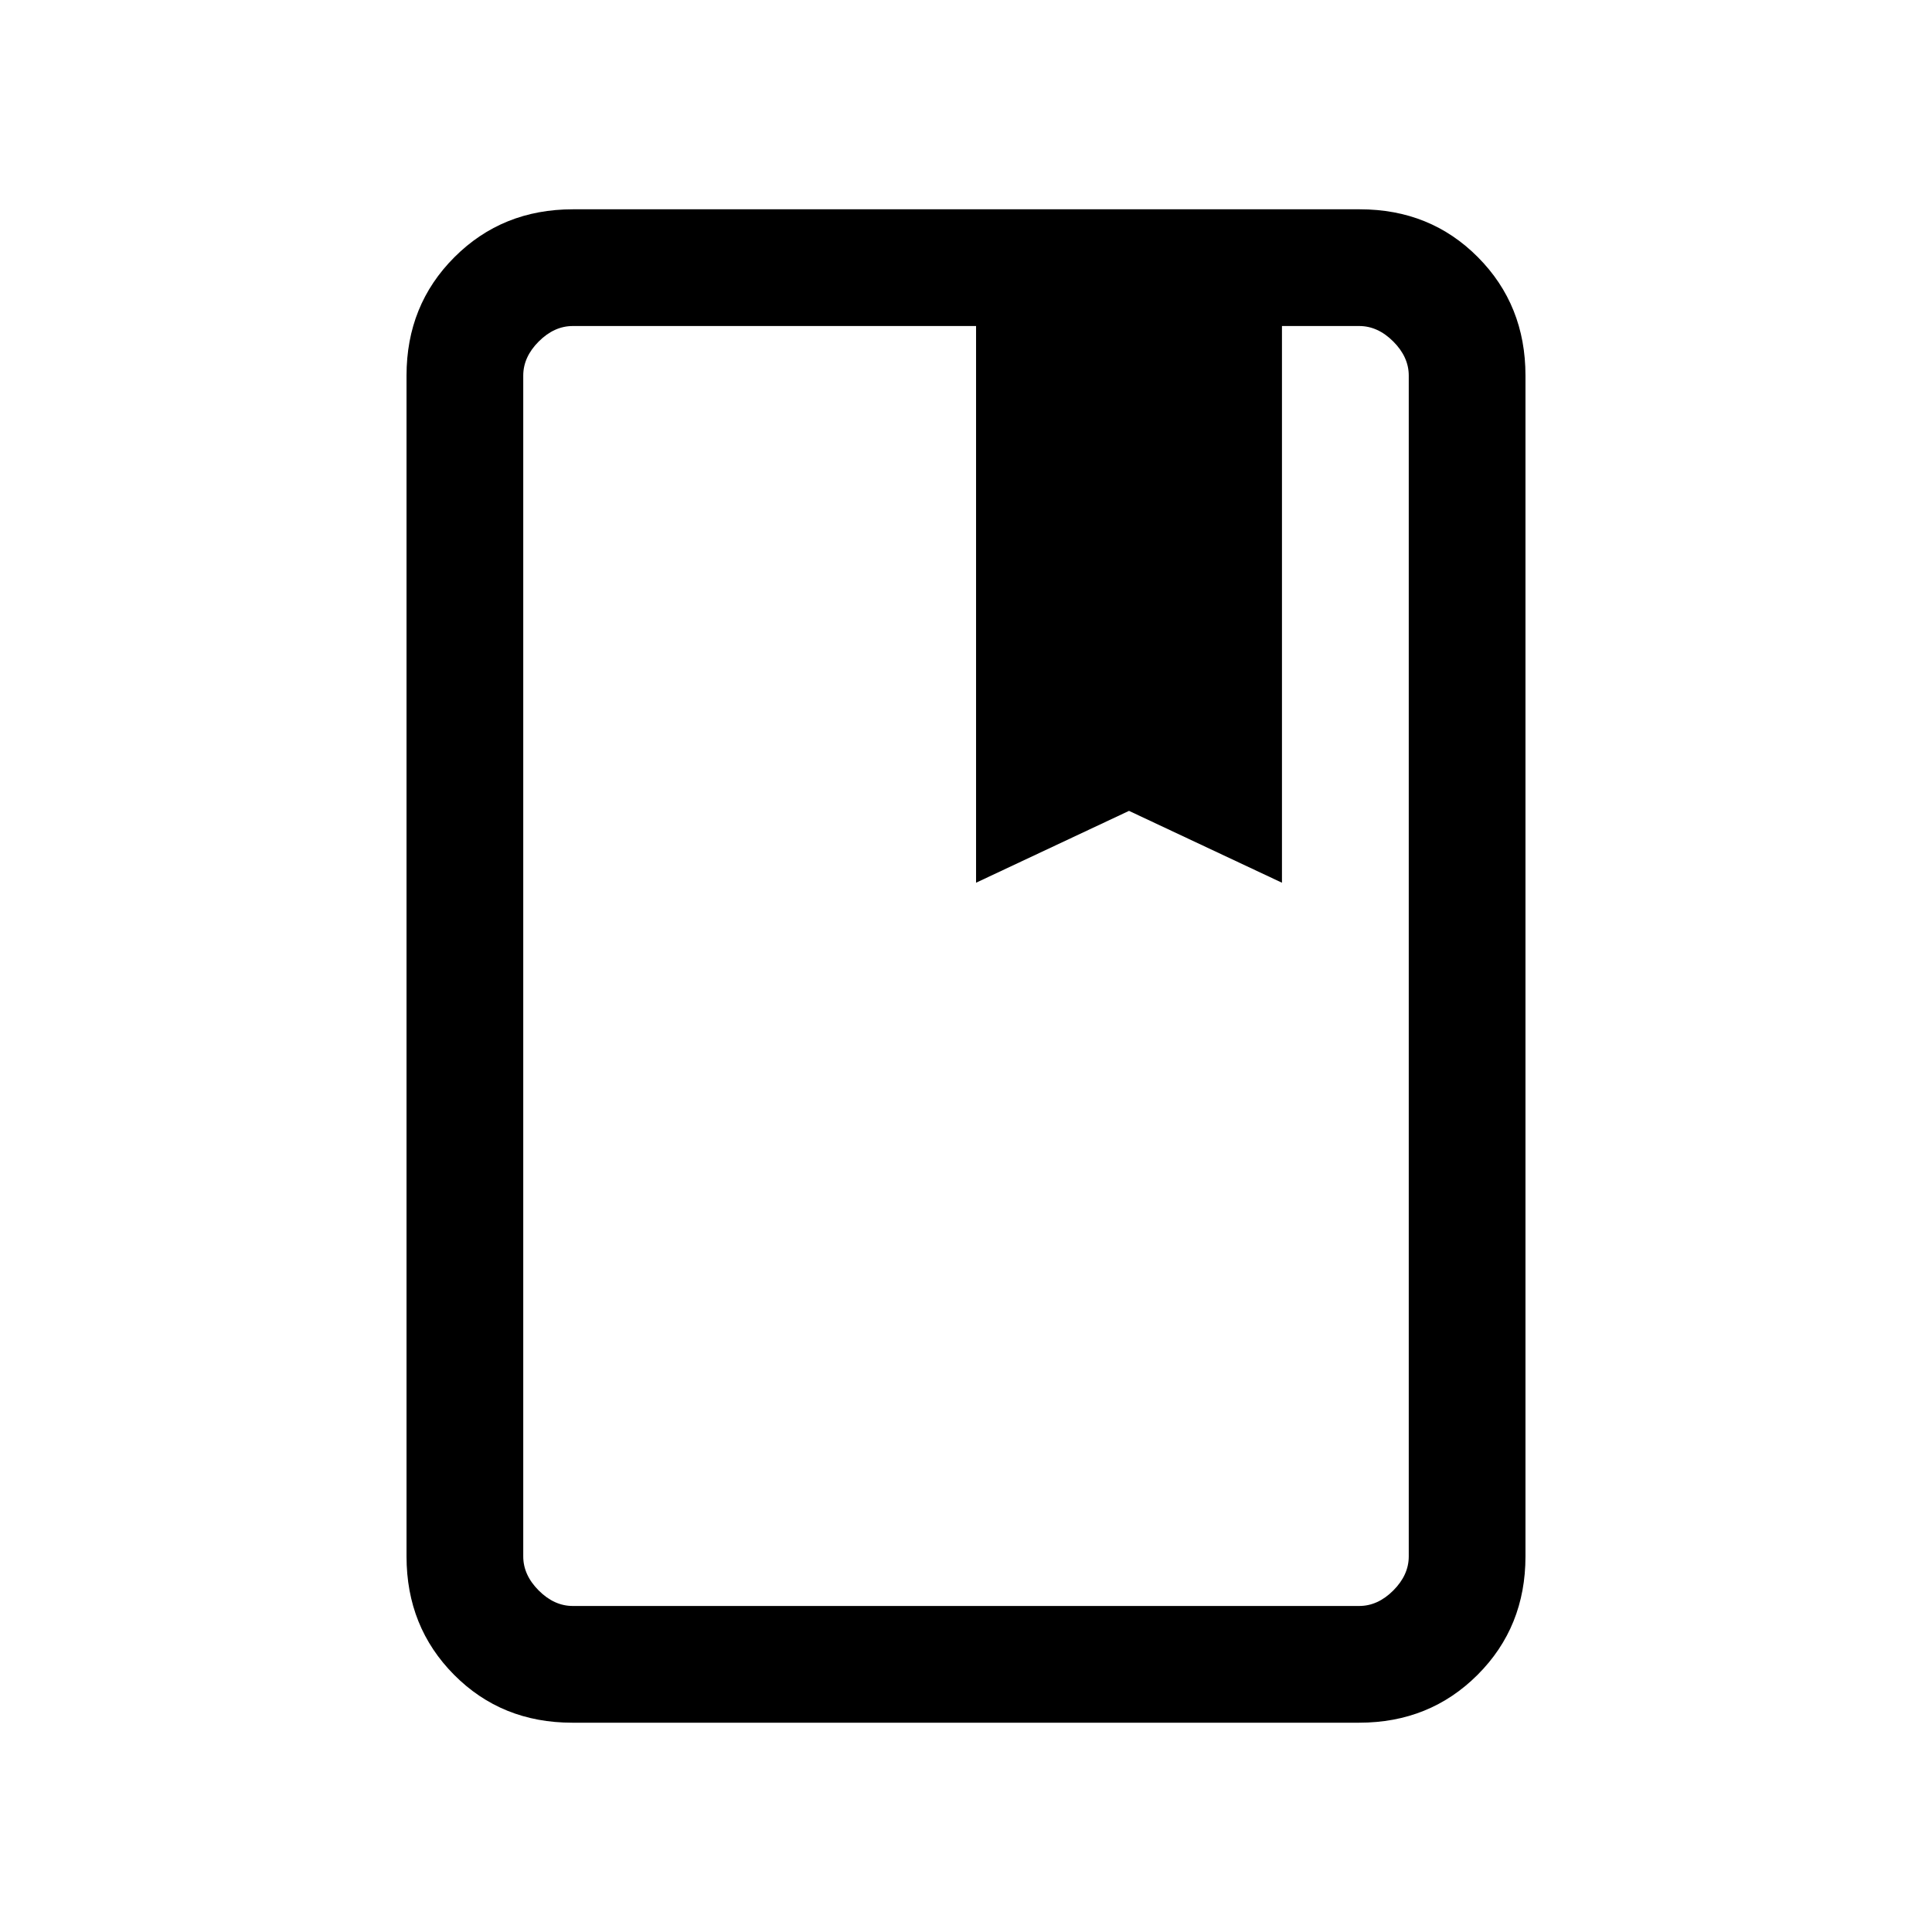 <svg xmlns="http://www.w3.org/2000/svg" height="20" viewBox="0 -960 960 960" width="20"><path d="M284.33-104q-35.06 0-58.69-23.79Q202-151.57 202-186.62v-586.76q0-35.05 23.8-58.83Q249.6-856 284.66-856h391.01q35.06 0 58.69 23.79Q758-808.43 758-773.38v586.76q0 35.05-23.8 58.83Q710.4-104 675.34-104H284.33Zm.29-58h390.76q9.24 0 16.93-7.69 7.69-7.69 7.69-16.93v-586.76q0-9.24-7.69-16.93-7.69-7.69-16.93-7.69H637v276.62l-76-35.7-76 35.7V-798H284.62q-9.24 0-16.93 7.69-7.69 7.69-7.69 16.93v586.76q0 9.24 7.69 16.93 7.69 7.69 16.93 7.69ZM260-162v-636 636Zm225-359.38 76-35.7 76 35.7-76-35.7-76 35.7Z"/></svg>